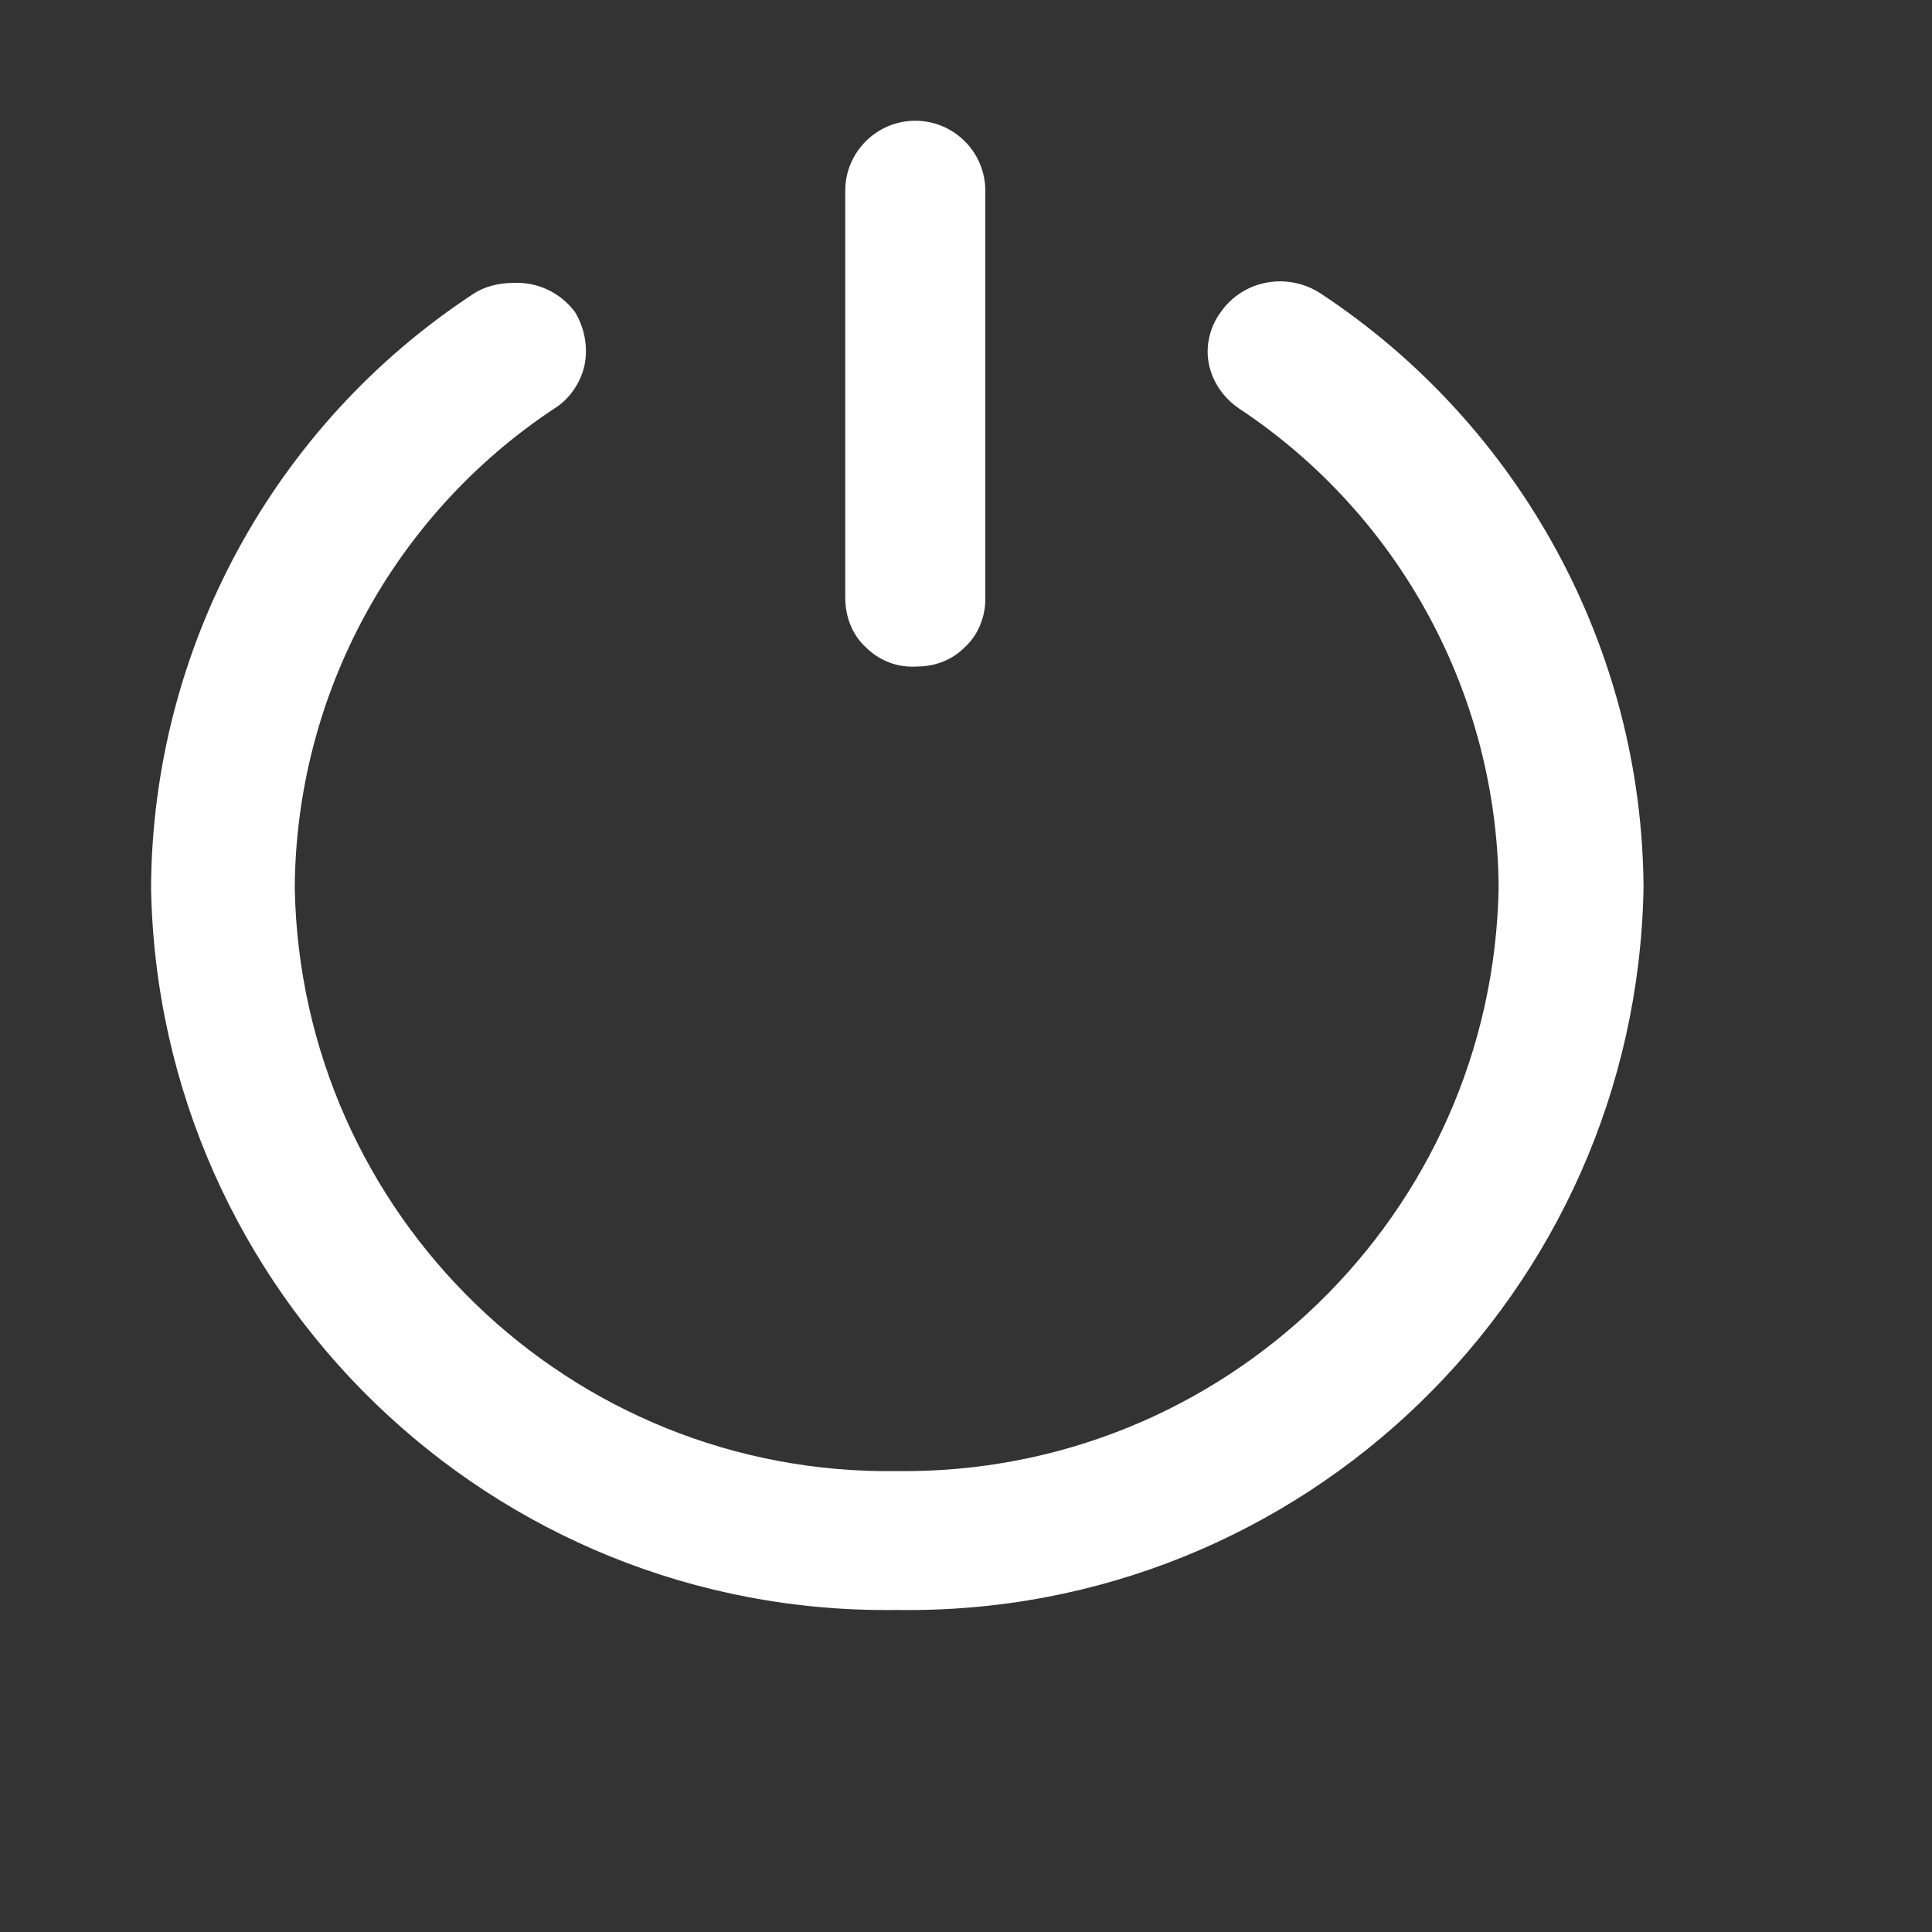 <svg xmlns="http://www.w3.org/2000/svg" fill="none" viewBox="0 0 16 16" class="design-iconfont">
  <rect x="0" y="0" width="16" height="16" fill="#333333" stroke="none"/>
  <g fill-rule="evenodd" fill="#fff">
    <path transform="translate(7 1)" d="M0.99,4.36C1.1,4.26 1.16,4.11 1.16,3.96L1.16,0.58C1.16,0.26 0.9,0 0.58,0C0.26,0 0,0.26 0,0.58L0,3.95C0,4.11 0.06,4.26 0.17,4.36C0.28,4.47 0.43,4.53 0.59,4.52C0.74,4.52 0.88,4.47 0.99,4.36Z"/>
    <path transform="translate(1.251 2.333)" d="M6.18,9.85C3.47,9.89 1.24,7.73 1.19,5.02C1.2,3.42 2.01,1.93 3.34,1.05C3.47,0.97 3.56,0.83 3.59,0.69C3.62,0.54 3.59,0.38 3.51,0.25C3.39,0.09 3.2,0 3,0.01C2.88,0.01 2.76,0.04 2.67,0.1C1.01,1.19 0.01,3.04 0,5.02C0.06,8.37 2.82,11.05 6.18,11C9.54,11.05 12.3,8.37 12.36,5.02C12.35,3.04 11.34,1.19 9.69,0.1C9.42,-0.08 9.05,-0.02 8.86,0.25C8.77,0.37 8.73,0.53 8.76,0.68C8.79,0.83 8.88,0.96 9.01,1.05C10.34,1.93 11.15,3.42 11.16,5.02C11.11,7.72 8.89,9.88 6.18,9.85Z"/>
  </g>
</svg>
